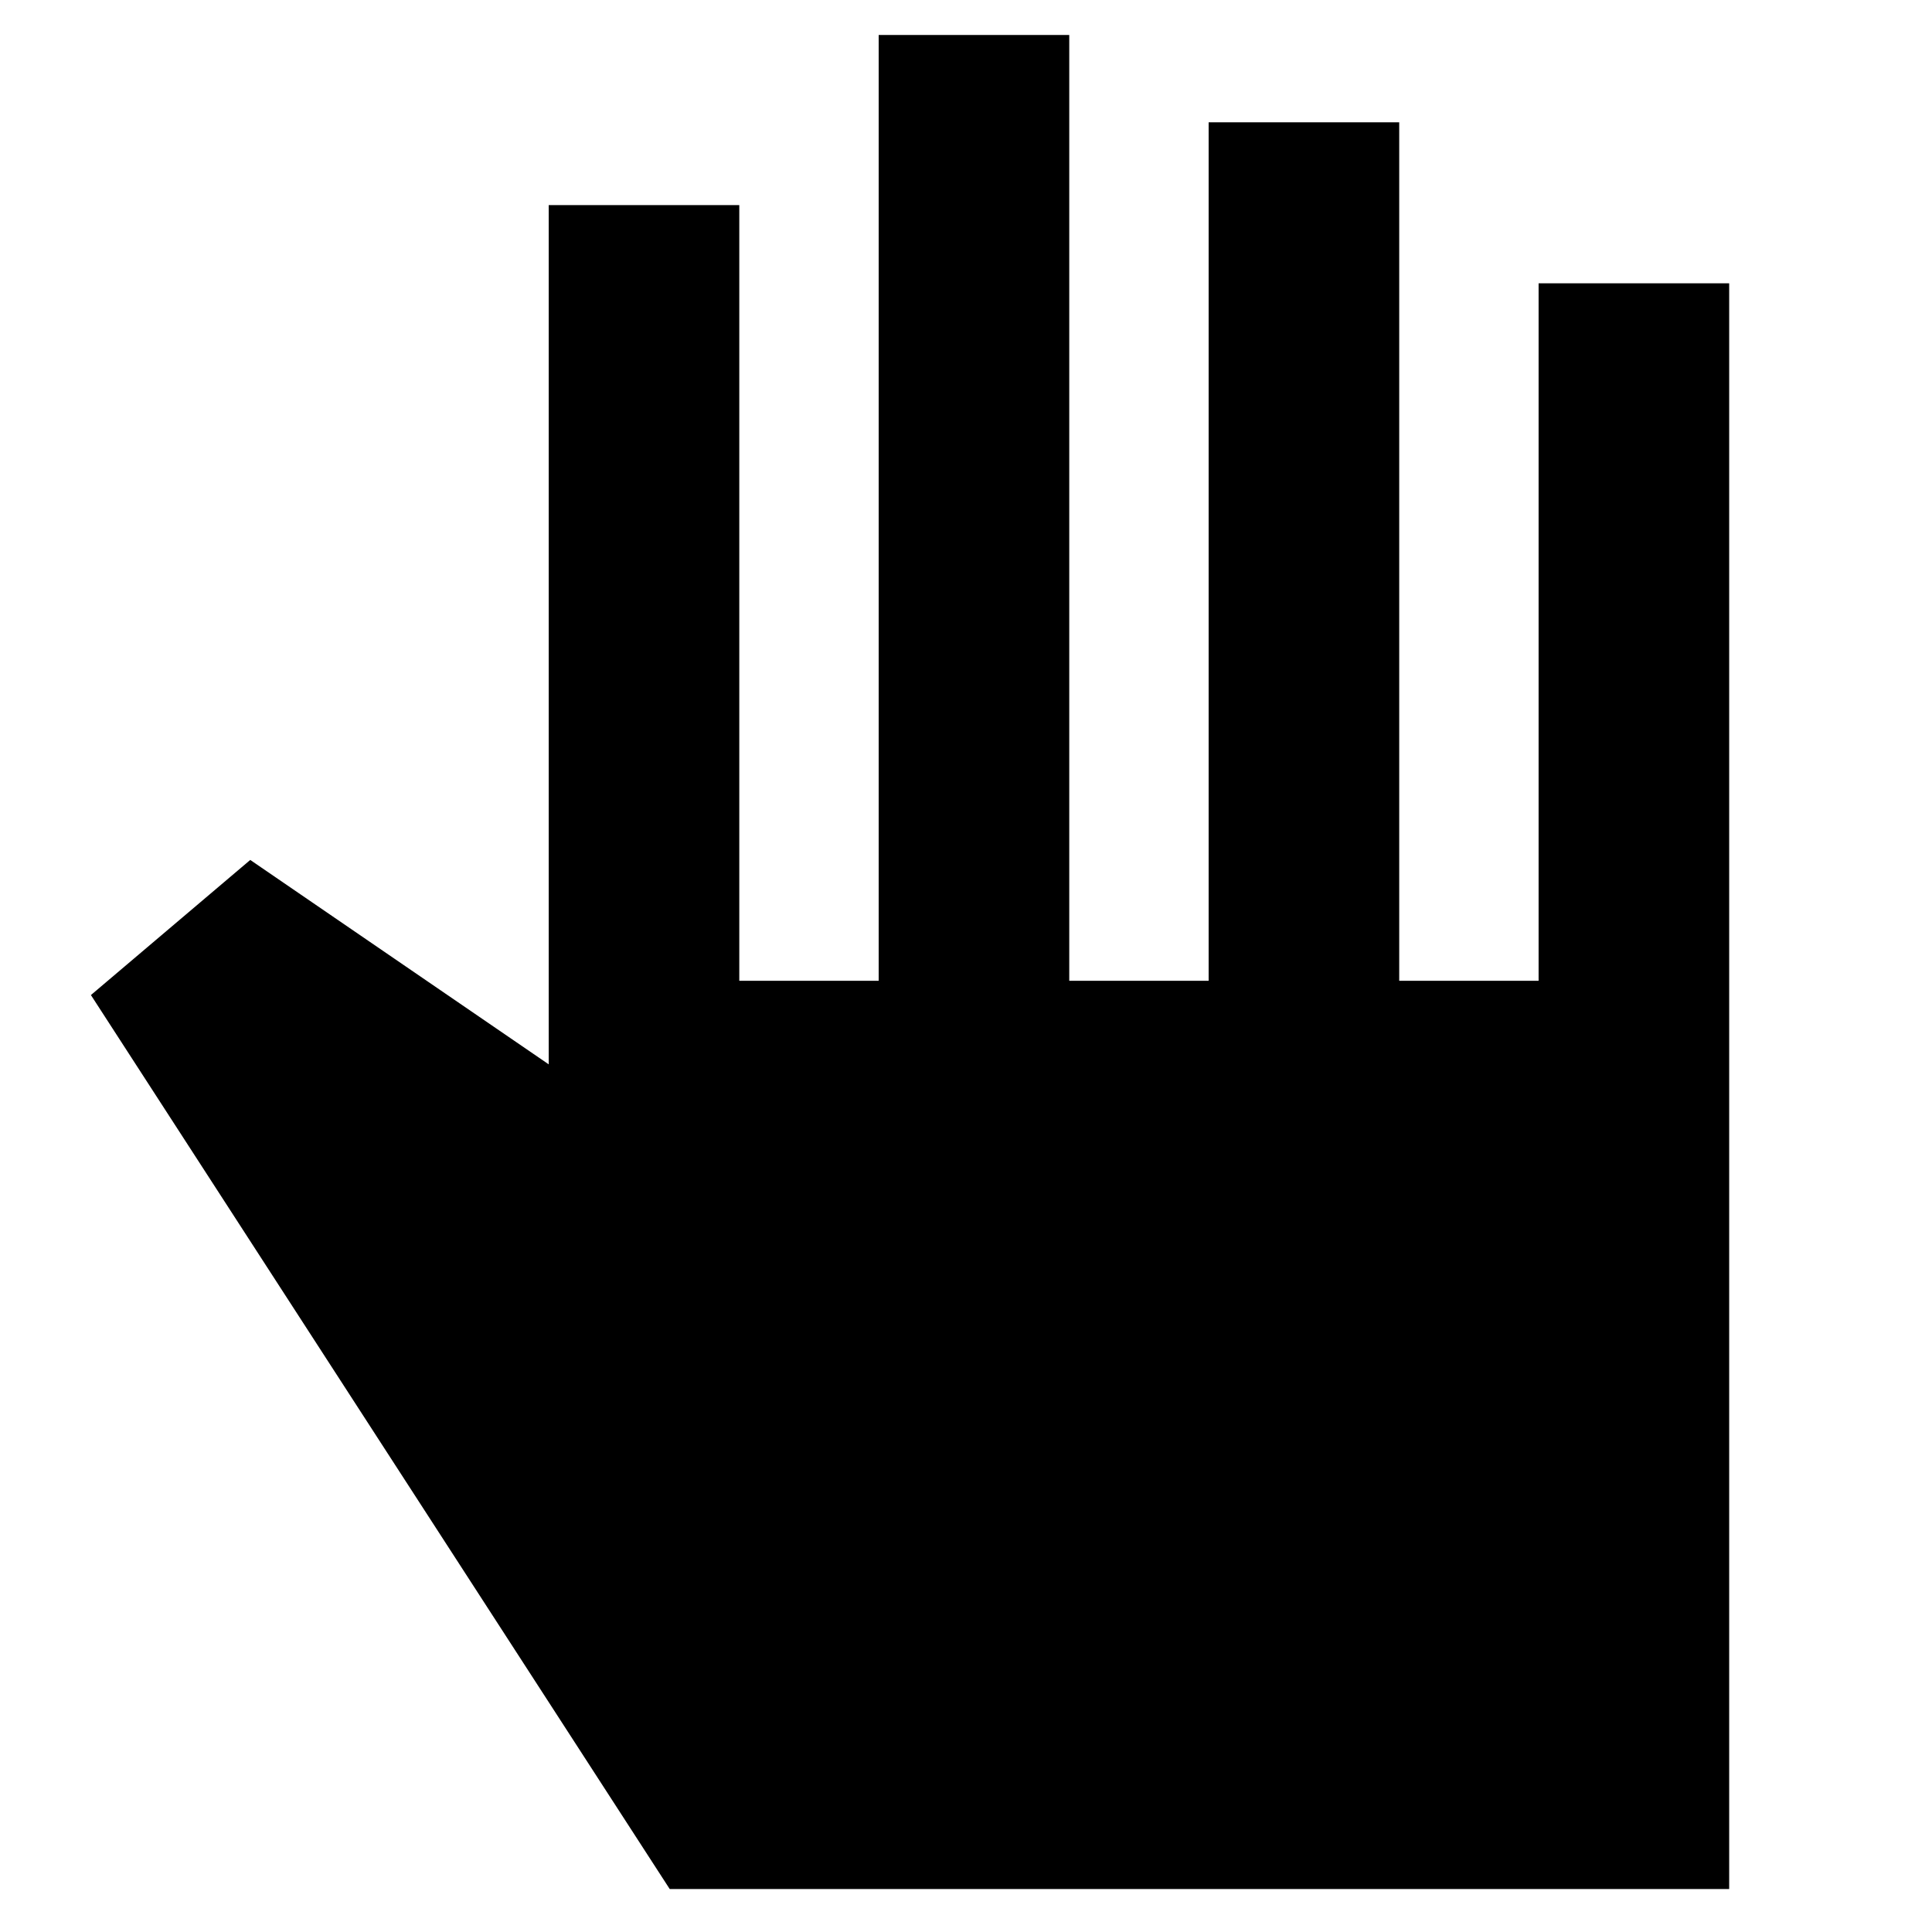 <svg xmlns="http://www.w3.org/2000/svg" height="24" viewBox="0 -960 960 960" width="24"><path d="M332.782-21.347 45.174-465.565l79.174-67.131 148.304 101.565v-426.957h94.696v385.436h69.261V-942.61h94.696v469.958h69.26v-426.566h94.697v426.566h69.26v-346.566h94.696v797.871H332.782Z"/></svg>